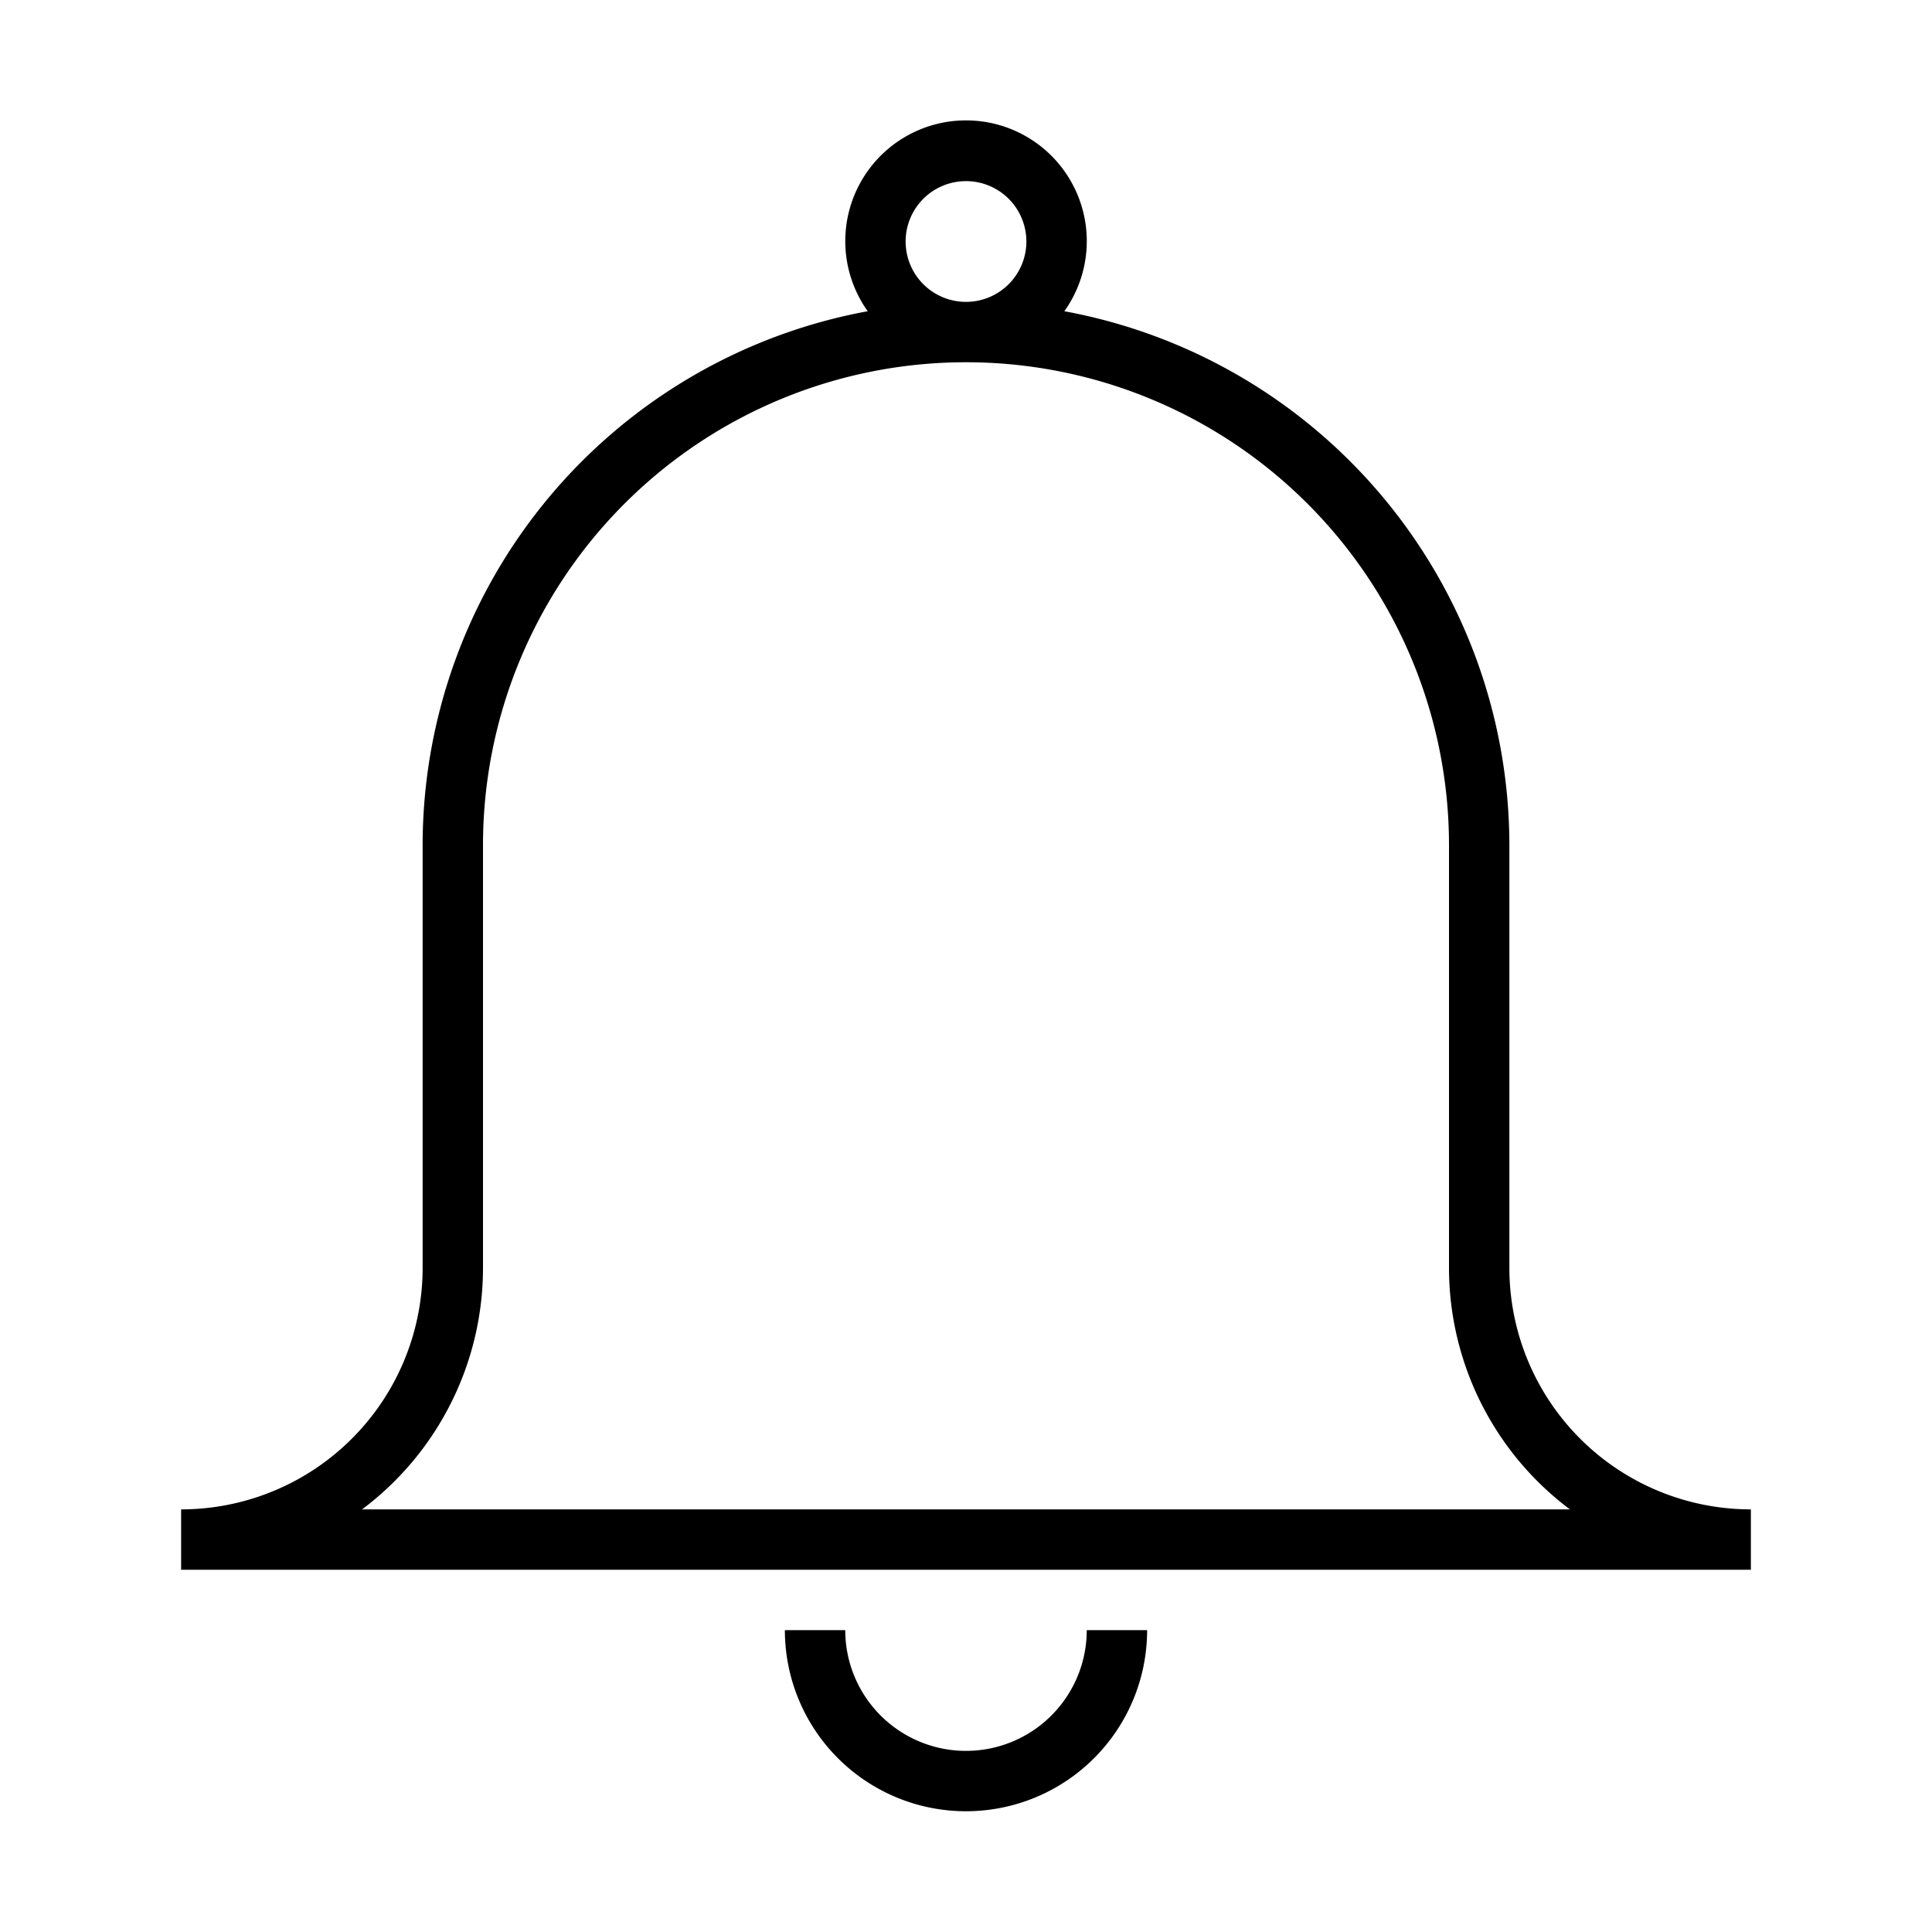 <svg xmlns="http://www.w3.org/2000/svg" viewBox="0 0 32 32"><path d="M16 30a3 3 0 0 1-3-3h1a2 2 0 0 0 4 0h1a3 3 0 0 1-3 3m13-5v1H3v-1a4 4 0 0 0 4-4v-7a9 9 0 0 1 7.372-8.845 2 2 0 1 1 3.257 0A9 9 0 0 1 25 14v7a4 4 0 0 0 4 4M16 5a1 1 0 1 0-1-1 1 1 0 0 0 1 1m10.003 20A5 5 0 0 1 24 21v-7a8 8 0 0 0-16 0v7a5 5 0 0 1-2.003 4z"/><path fill="none" d="M0 0h32v32H0z"/></svg>